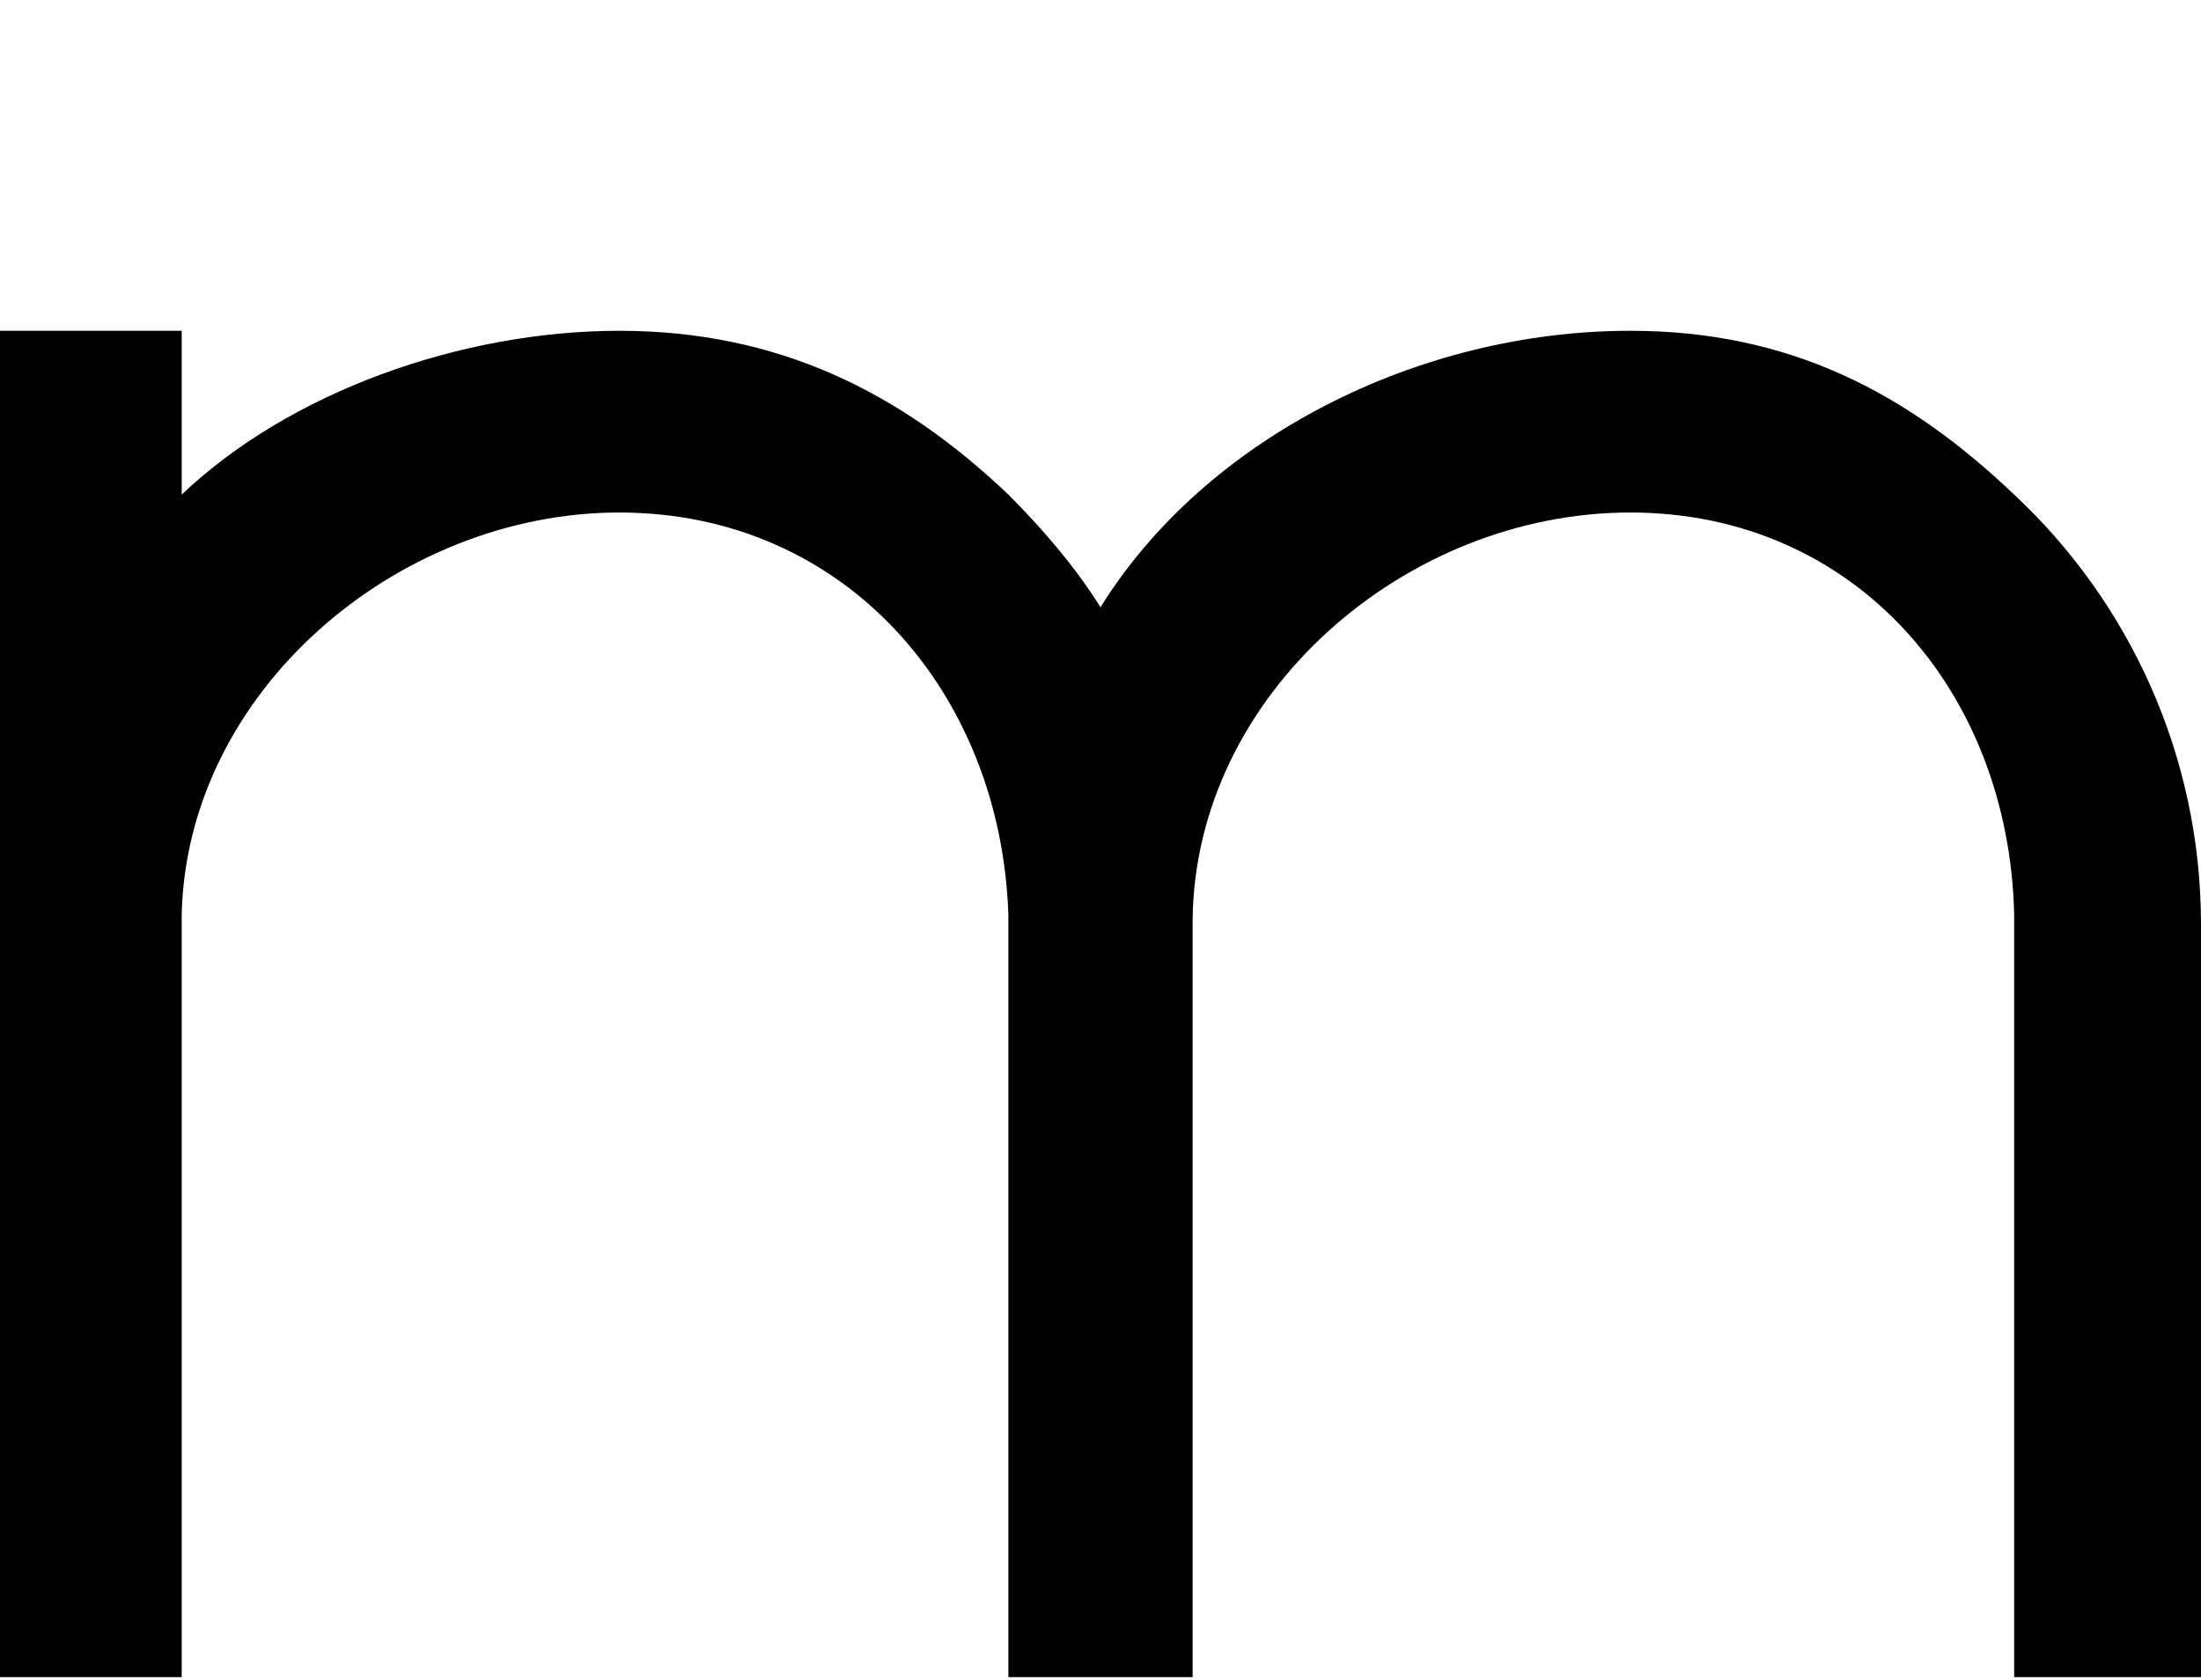 <svg xmlns="http://www.w3.org/2000/svg" width="3em" height="2.29em" viewBox="0 0 860 654"><path fill="currentColor" d="M71 128v64c42-40 109-64 171-64s110 24 152 64c13 13 26 28 36 44c41-66 124-108 207-108c62 0 108 24 150 64c45 42 73 102 73 168v294h-73V356c-2-87-62-157-150-157s-170 71-171 159v296h-72V356c-3-87-64-157-152-157c-87 0-169 70-171 157v298H0V128z"/></svg>